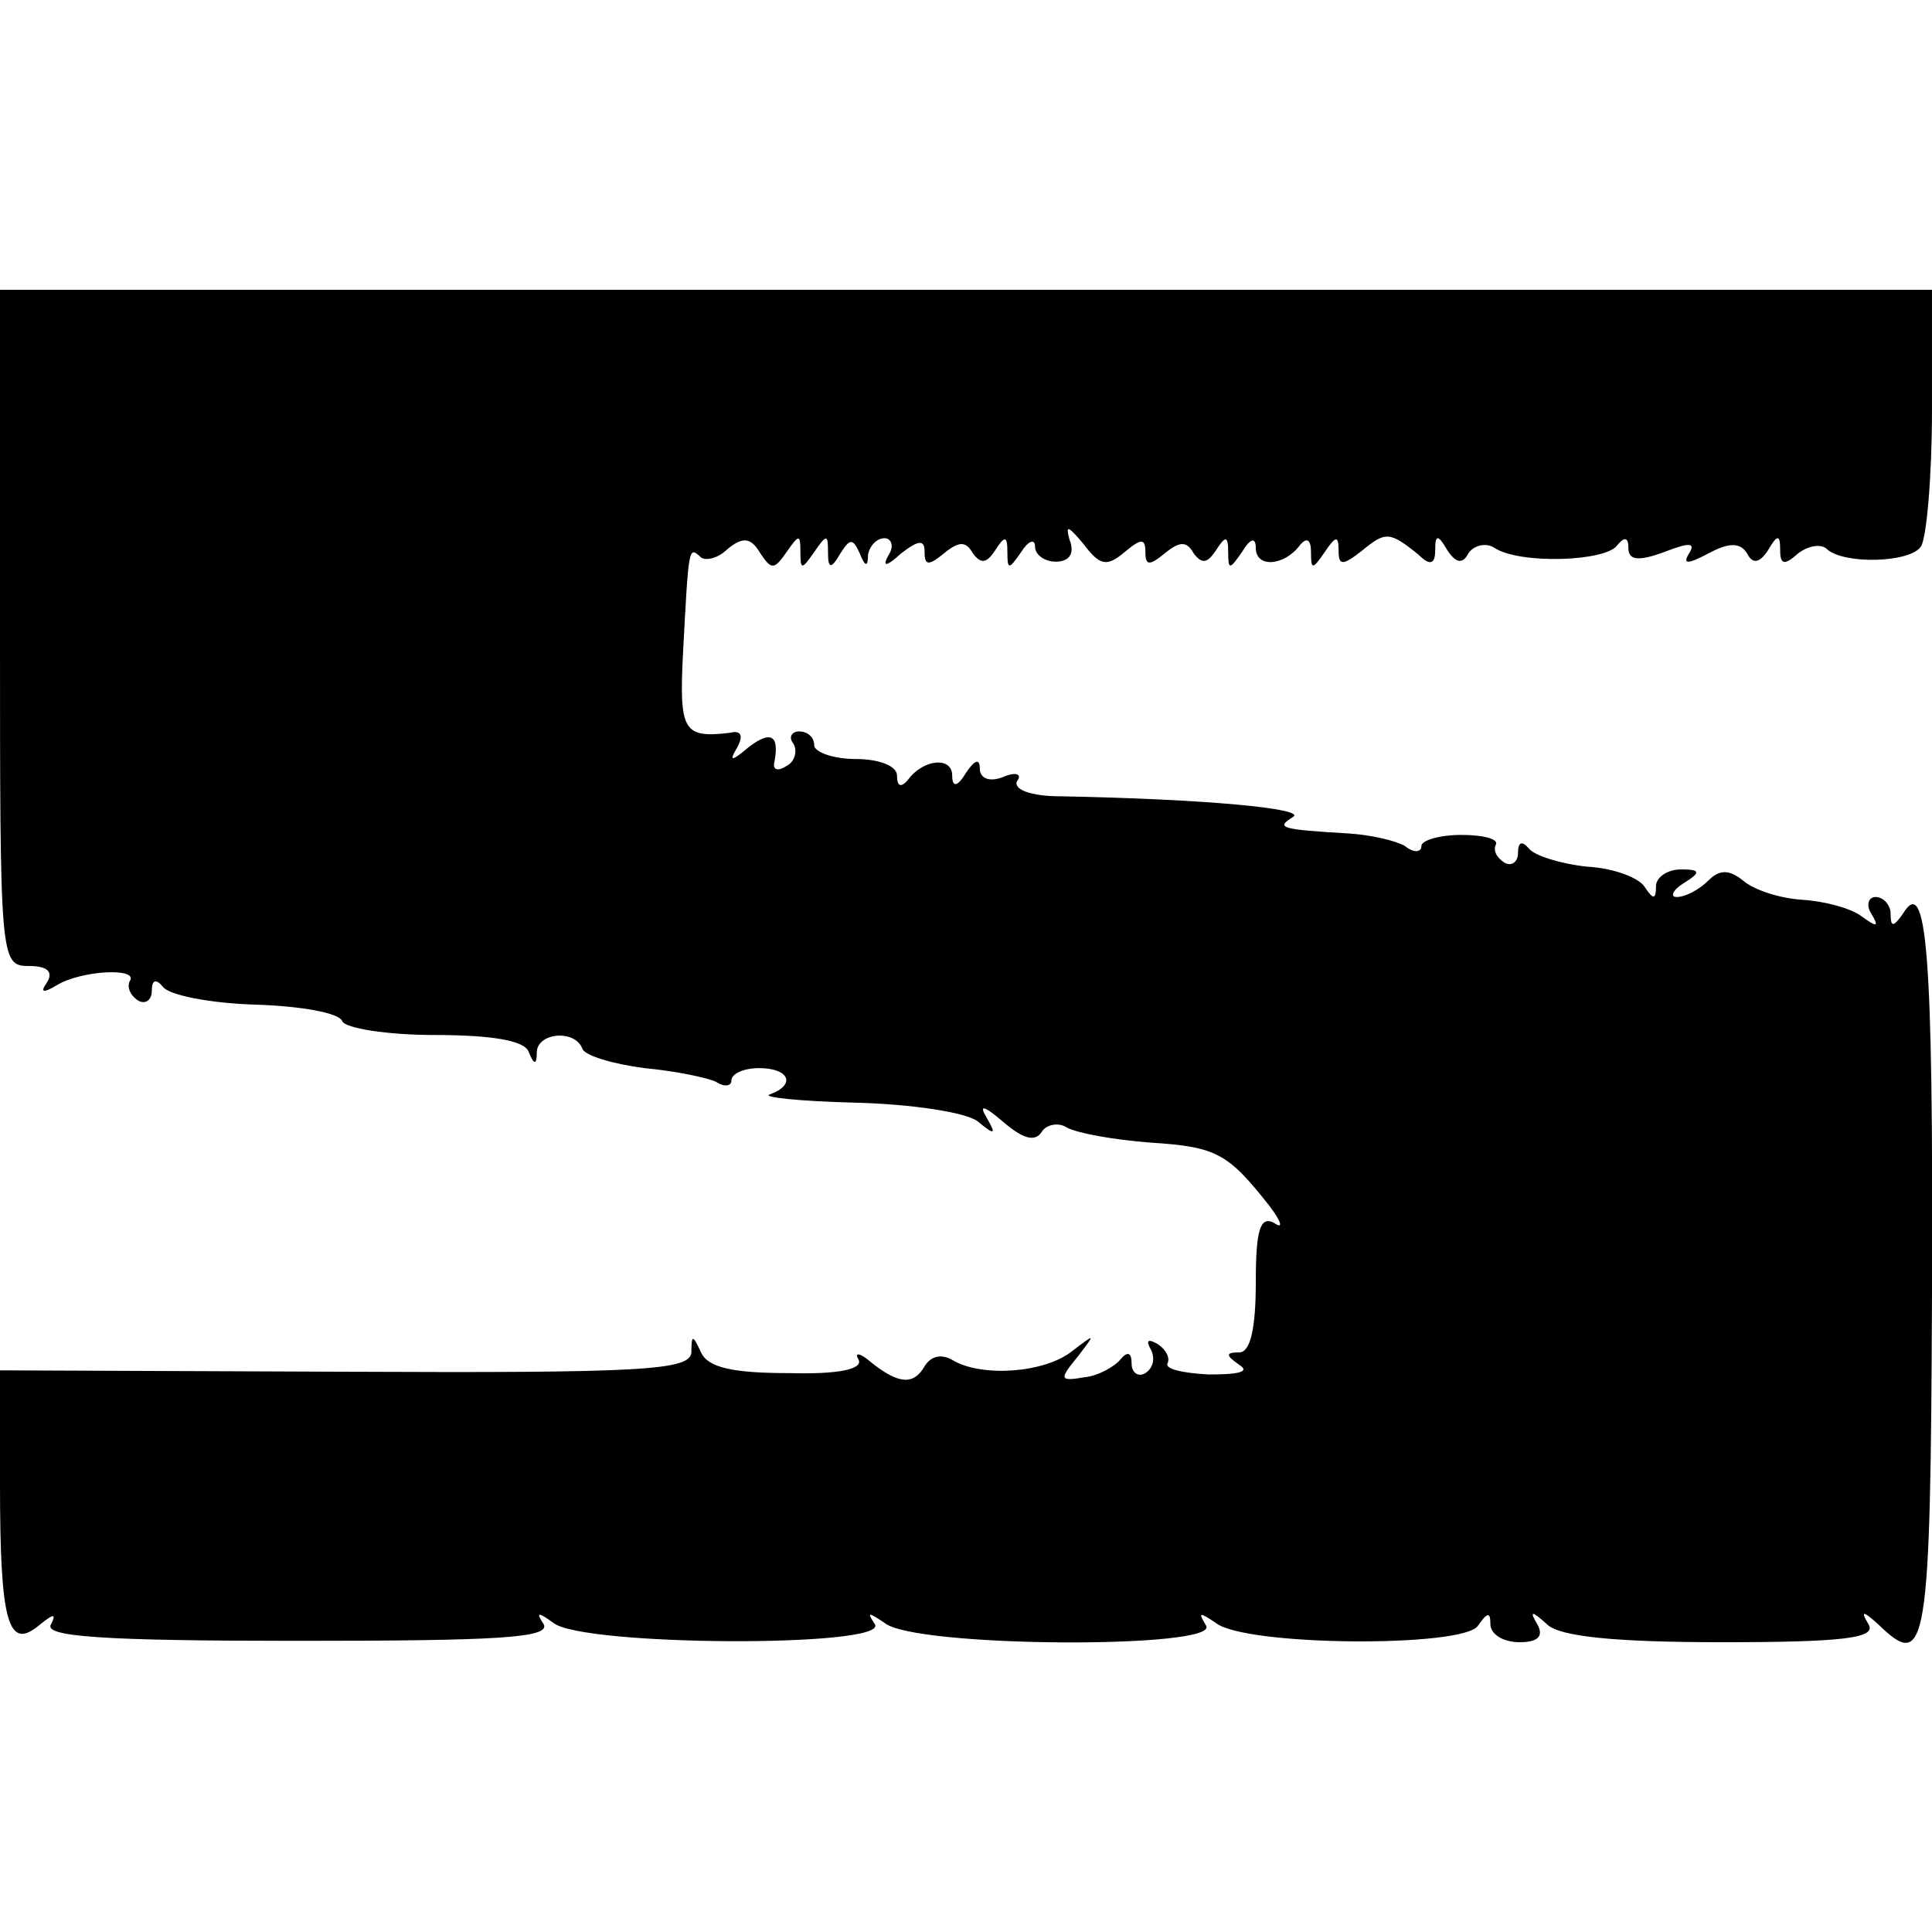 <?xml version="1.0" standalone="no"?>
<!DOCTYPE svg PUBLIC "-//W3C//DTD SVG 20010904//EN"
 "http://www.w3.org/TR/2001/REC-SVG-20010904/DTD/svg10.dtd">
<svg version="1.0" xmlns="http://www.w3.org/2000/svg"
 width="140pt" height="140pt" viewBox="0 0 140 140"
 preserveAspectRatio="xMidYMid meet">
<g transform="translate(0,140) scale(0.1,-0.1)"
fill="#000000" stroke="none">
<path d="M0 945 c0 -241 0 -245 21 -245 13 0 18 -4 13 -12 -5 -7 -3 -8 7 -2
18 11 60 13 53 3 -2 -4 0 -10 6 -14 5 -3 10 0 10 7 0 8 3 9 8 3 4 -6 34 -12
67 -13 33 -1 61 -6 63 -12 2 -5 32 -10 67 -10 41 0 65 -4 68 -12 4 -10 6 -10
6 0 1 14 28 16 33 2 2 -5 22 -11 45 -14 22 -2 46 -7 52 -10 6 -4 11 -3 11 1 0
5 9 9 20 9 22 0 27 -12 8 -19 -7 -2 21 -5 61 -6 41 -1 82 -7 90 -14 12 -10 13
-9 6 3 -6 10 -2 9 12 -3 14 -12 23 -15 28 -7 3 5 12 7 18 3 7 -4 34 -9 61 -11
48 -3 56 -8 86 -46 9 -12 10 -17 3 -12 -10 5 -13 -6 -13 -43 0 -34 -4 -51 -12
-51 -10 0 -10 -2 0 -9 8 -5 0 -7 -22 -7 -19 1 -32 4 -30 8 2 4 -1 10 -7 14 -7
4 -9 3 -5 -4 3 -6 2 -13 -4 -17 -5 -3 -10 0 -10 7 0 8 -3 9 -8 3 -4 -5 -16
-12 -26 -13 -18 -3 -19 -2 -5 15 13 17 13 17 -4 4 -20 -16 -65 -19 -86 -7 -8
5 -16 4 -21 -4 -8 -14 -19 -13 -39 3 -8 7 -12 7 -9 2 4 -7 -14 -11 -50 -10
-41 0 -59 4 -64 15 -6 13 -7 13 -7 0 -1 -13 -35 -15 -251 -14 l-250 1 0 -83
c0 -100 6 -120 28 -102 11 9 13 9 9 1 -6 -9 38 -12 178 -12 144 0 184 2 179
12 -6 9 -4 9 7 1 21 -17 243 -18 233 -1 -6 9 -5 9 7 1 21 -18 243 -19 233 -2
-6 10 -5 10 7 2 21 -17 180 -18 190 -2 7 10 9 10 9 1 0 -7 9 -13 21 -13 13 0
18 4 13 13 -6 10 -4 10 7 0 9 -9 50 -13 127 -13 88 0 112 3 106 13 -6 10 -4
10 7 0 35 -34 38 -20 39 240 1 250 -4 303 -21 275 -7 -10 -9 -10 -9 0 0 6 -5
12 -11 12 -5 0 -7 -6 -3 -12 6 -10 4 -10 -7 -2 -8 6 -27 11 -43 12 -16 1 -35
7 -43 14 -10 8 -17 8 -25 0 -7 -7 -17 -12 -23 -12 -5 0 -3 5 5 10 13 8 12 10
-2 10 -10 0 -18 -6 -18 -12 0 -10 -2 -10 -8 -1 -4 7 -23 14 -42 15 -19 2 -38
8 -42 13 -5 6 -8 5 -8 -3 0 -7 -5 -10 -10 -7 -6 4 -8 9 -6 13 2 4 -9 7 -25 7
-16 0 -29 -4 -29 -8 0 -5 -6 -5 -12 0 -7 4 -25 8 -40 9 -50 3 -54 4 -41 12 10
6 -63 13 -169 15 -21 0 -34 5 -31 11 4 5 -1 7 -10 3 -10 -4 -17 -1 -17 6 0 8
-4 6 -10 -3 -6 -10 -10 -11 -10 -2 0 14 -21 12 -32 -3 -5 -6 -8 -5 -8 3 0 7
-13 12 -30 12 -16 0 -30 5 -30 10 0 6 -5 10 -11 10 -5 0 -8 -4 -4 -9 3 -5 1
-13 -5 -16 -6 -4 -10 -3 -9 2 4 20 -2 24 -18 12 -13 -11 -15 -11 -9 -1 5 9 3
13 -5 11 -34 -4 -37 1 -34 59 4 75 4 76 12 69 3 -4 13 -2 20 5 11 9 17 9 24
-3 8 -12 10 -12 19 1 9 13 10 13 10 0 0 -13 1 -13 10 0 9 13 10 13 10 0 0 -12
2 -13 9 -1 7 11 9 11 14 0 4 -10 6 -10 6 -1 1 6 6 12 12 12 5 0 7 -6 3 -12 -5
-9 -2 -9 9 1 13 10 17 10 17 1 0 -10 3 -10 14 -1 11 9 16 9 21 0 6 -8 10 -7
16 2 7 11 9 11 9 -1 0 -13 1 -13 10 0 5 8 10 10 10 4 0 -6 7 -11 15 -11 10 0
14 6 10 16 -3 11 -1 10 10 -3 12 -16 17 -17 30 -6 12 10 15 10 15 0 0 -10 3
-10 14 -1 11 9 16 9 21 0 6 -8 10 -7 16 2 7 11 9 11 9 -1 0 -13 1 -13 10 0 6
10 10 11 10 3 0 -15 21 -13 32 2 5 6 8 4 8 -5 0 -13 1 -13 10 0 8 12 10 12 10
1 0 -11 3 -11 17 0 17 14 20 14 41 -3 8 -8 12 -7 12 3 0 12 2 12 9 0 6 -9 11
-10 15 -2 4 6 13 8 19 4 18 -12 81 -10 89 2 5 6 8 6 8 -2 0 -9 7 -10 26 -3 18
7 23 7 18 -1 -5 -8 -1 -8 14 0 15 8 23 8 28 0 4 -8 9 -7 15 2 7 12 9 12 9 0 0
-10 3 -11 13 -2 8 6 17 7 21 3 12 -11 60 -10 68 2 4 6 8 50 8 99 l0 87 -700 0
-700 0 0 -245z"/>
</g>
</svg>
